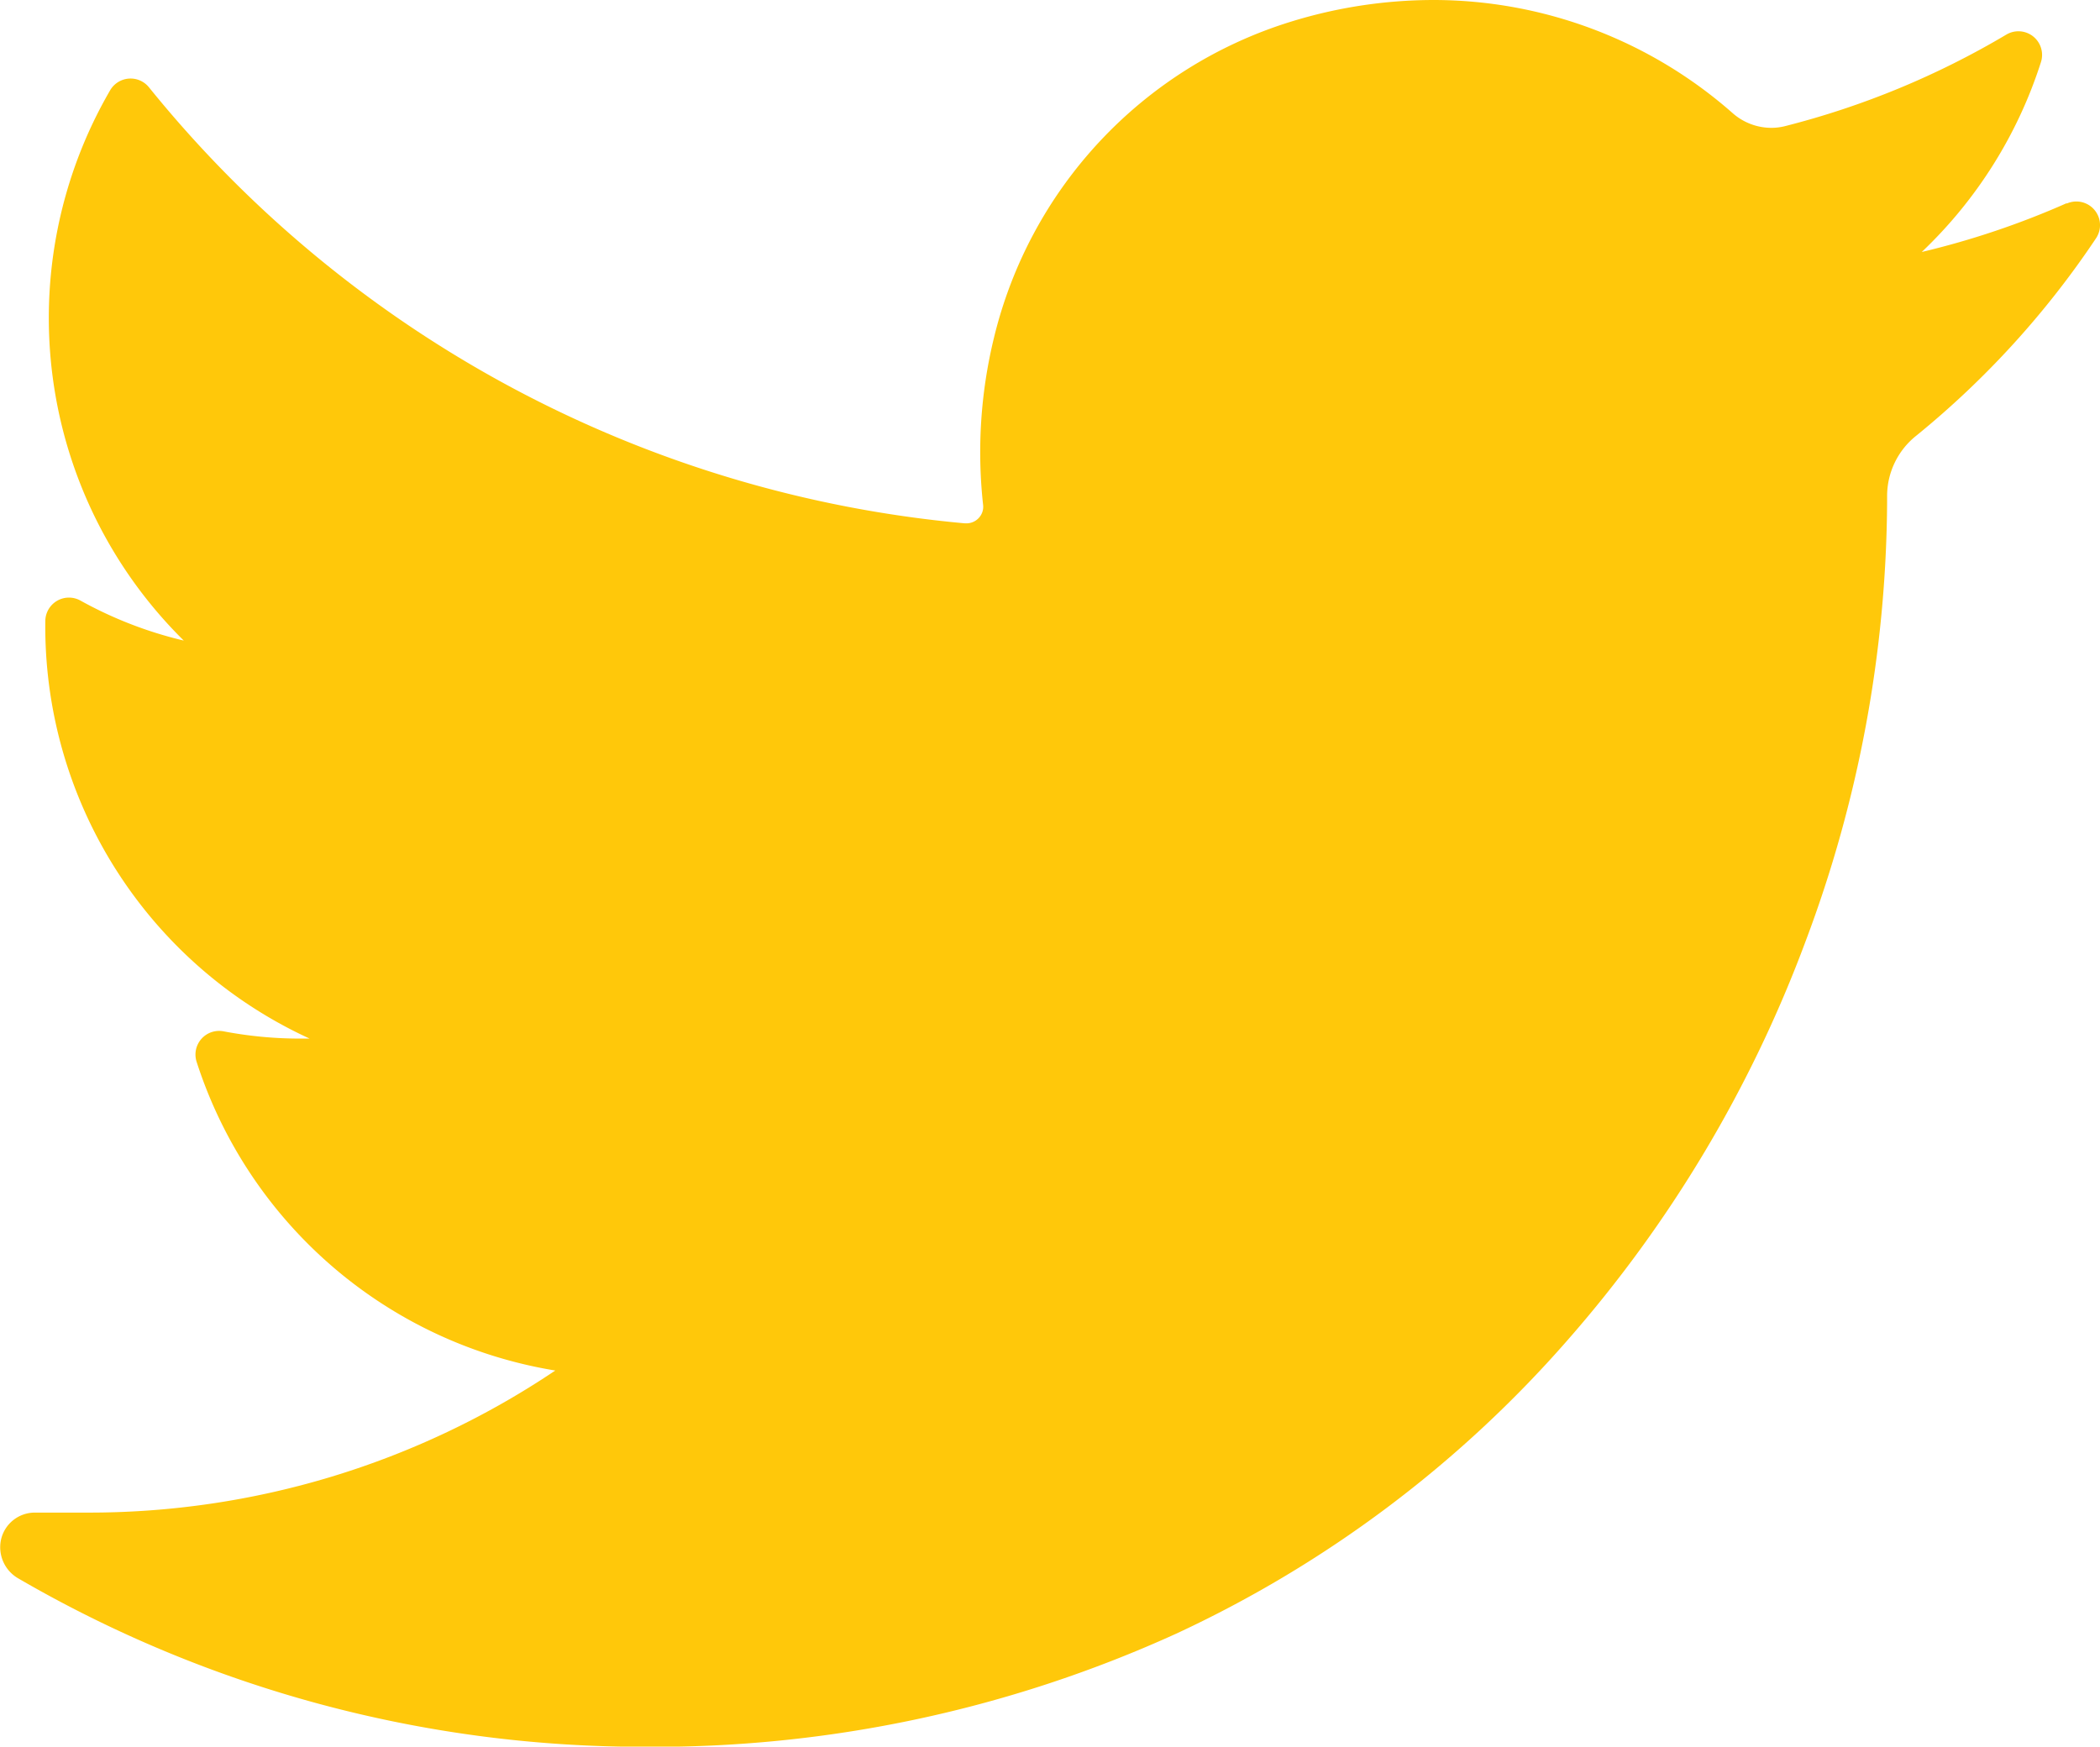 <svg xmlns="http://www.w3.org/2000/svg" viewBox="-320.9 1834.178 31.881 26.519">
  <defs>
    <style>
      .cls-1 {
        fill: #ffc80a;
      }
    </style>
  </defs>
  <path id="_003-social-media" data-name="003-social-media" class="cls-1" d="M31.375,37.576a12.625,12.625,0,0,1-2.2.741,6.854,6.854,0,0,0,1.809-2.881h0a.359.359,0,0,0-.526-.419h0A12.685,12.685,0,0,1,27.1,36.406a.857.857,0,0,1-.21.026.891.891,0,0,1-.588-.225,6.873,6.873,0,0,0-4.548-1.716,7.349,7.349,0,0,0-2.178.336,6.659,6.659,0,0,0-4.488,4.8,7.332,7.332,0,0,0-.163,2.531.246.246,0,0,1-.062.193.255.255,0,0,1-.19.086h-.024A18.023,18.023,0,0,1,2.261,35.816h0a.359.359,0,0,0-.589.046h0a6.881,6.881,0,0,0,1.118,8.355,6.16,6.16,0,0,1-1.568-.607h0a.359.359,0,0,0-.534.31h0A6.882,6.882,0,0,0,4.7,50.26l-.147,0a6.185,6.185,0,0,1-1.158-.11h0a.359.359,0,0,0-.41.463h0A6.889,6.889,0,0,0,8.43,55.3a12.683,12.683,0,0,1-7.1,2.157H.532a.526.526,0,0,0-.514.4.545.545,0,0,0,.261.6,18.865,18.865,0,0,0,9.48,2.556,19.124,19.124,0,0,0,8.1-1.719,17.889,17.889,0,0,0,5.927-4.442,19.473,19.473,0,0,0,3.629-6.079,19.2,19.2,0,0,0,1.234-6.653v-.1a1.17,1.17,0,0,1,.438-.91,13.585,13.585,0,0,0,2.733-3h0a.359.359,0,0,0-.445-.528Z" transform="translate(-320.9 1799.687)"/>
</svg>
